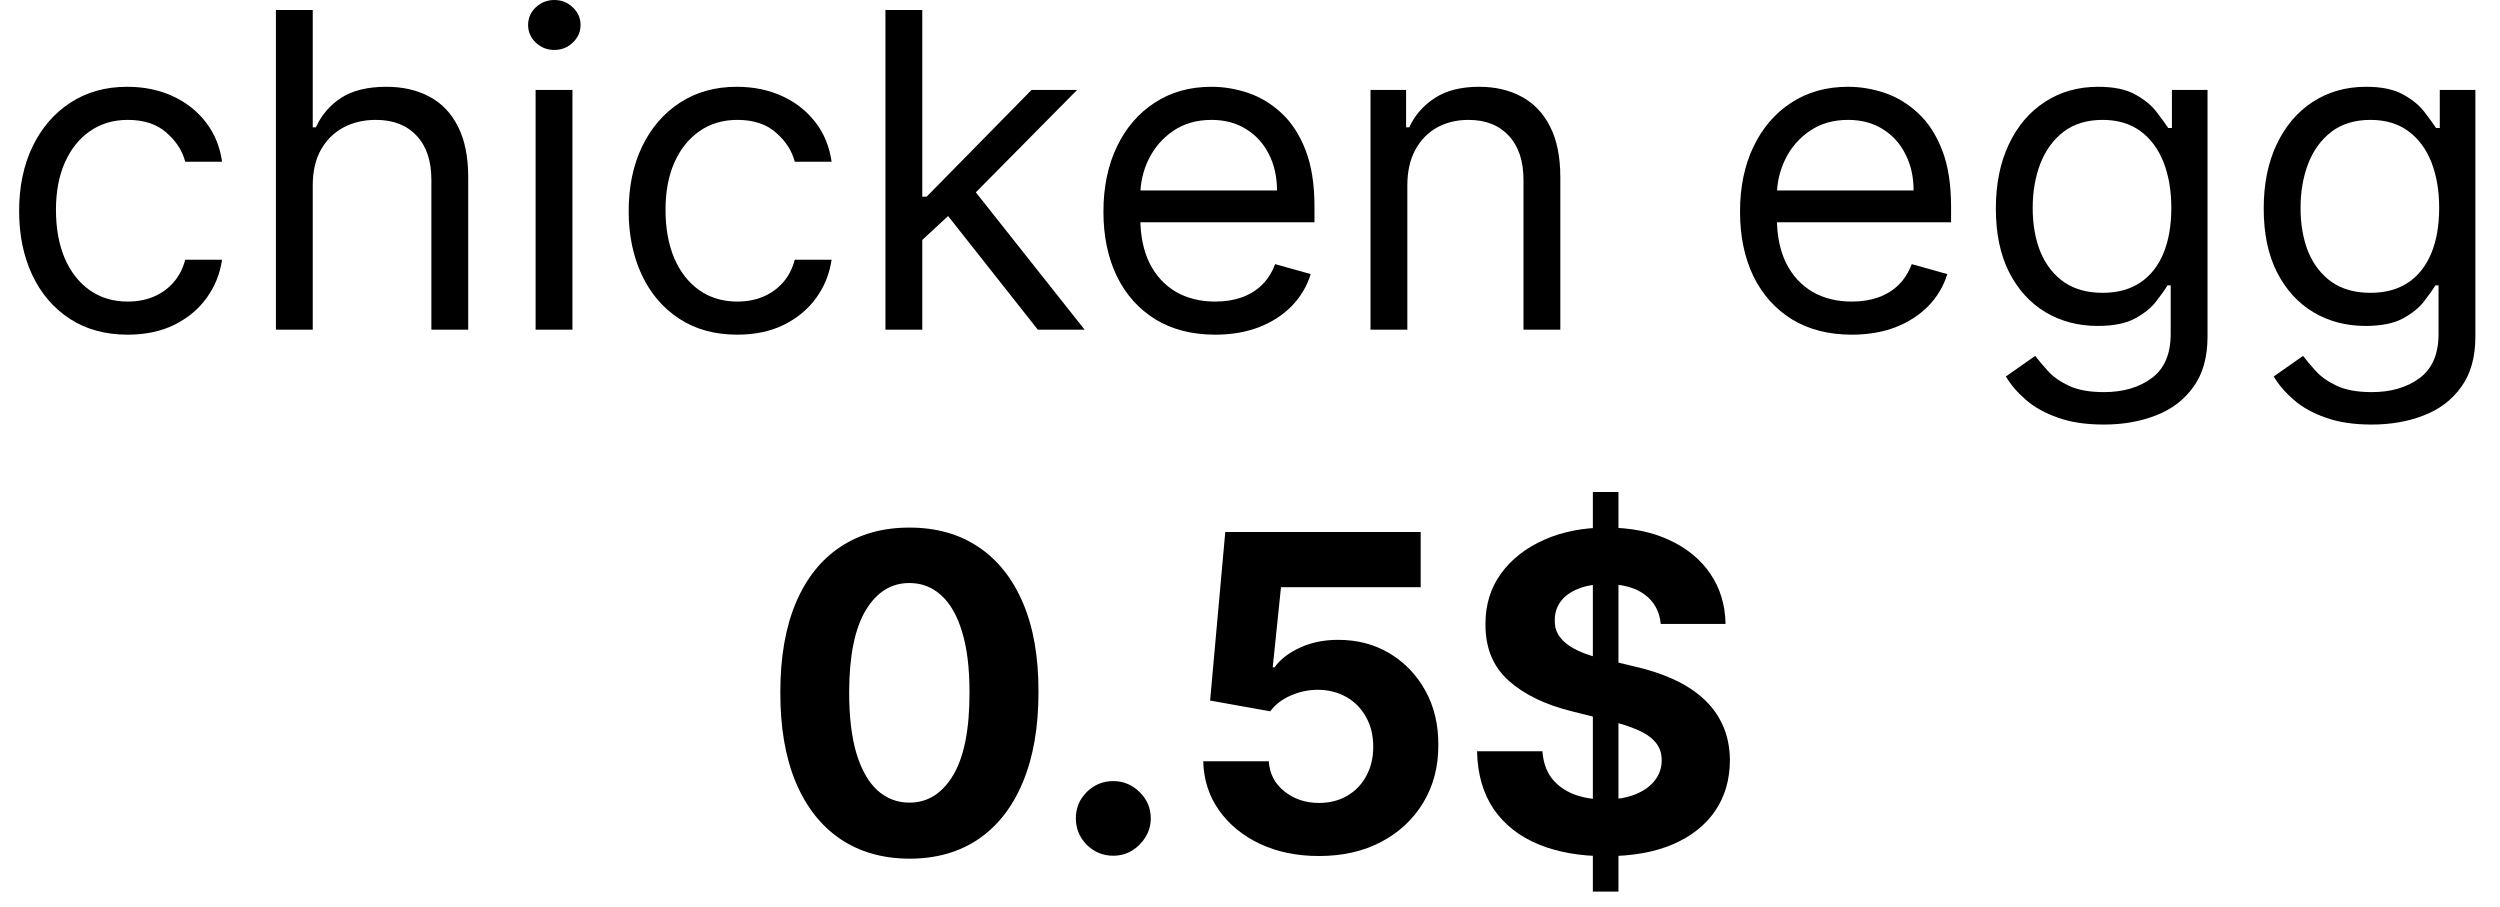 <svg width="91" height="33" viewBox="0 0 91 33" fill="none" xmlns="http://www.w3.org/2000/svg">
<path d="M4.651 12.182C3.833 12.182 3.128 11.989 2.537 11.602C1.946 11.216 1.492 10.684 1.173 10.006C0.855 9.328 0.696 8.553 0.696 7.682C0.696 6.795 0.859 6.013 1.185 5.335C1.514 4.653 1.973 4.121 2.56 3.739C3.151 3.352 3.84 3.159 4.628 3.159C5.242 3.159 5.795 3.273 6.287 3.5C6.779 3.727 7.183 4.045 7.497 4.455C7.812 4.864 8.007 5.341 8.083 5.886H6.742C6.639 5.489 6.412 5.136 6.06 4.83C5.711 4.519 5.242 4.364 4.651 4.364C4.128 4.364 3.67 4.5 3.276 4.773C2.886 5.042 2.581 5.422 2.361 5.915C2.145 6.403 2.037 6.977 2.037 7.636C2.037 8.311 2.143 8.898 2.355 9.398C2.571 9.898 2.874 10.286 3.264 10.562C3.658 10.839 4.12 10.977 4.651 10.977C4.999 10.977 5.315 10.917 5.6 10.796C5.884 10.674 6.124 10.5 6.321 10.273C6.518 10.046 6.658 9.773 6.742 9.455H8.083C8.007 9.97 7.819 10.434 7.52 10.847C7.225 11.256 6.833 11.581 6.344 11.824C5.859 12.062 5.295 12.182 4.651 12.182Z" fill="black"/>
<path d="M11.384 6.75V12H10.043V0.364H11.384V4.636H11.497C11.702 4.186 12.009 3.828 12.418 3.562C12.831 3.294 13.38 3.159 14.066 3.159C14.66 3.159 15.181 3.278 15.628 3.517C16.075 3.752 16.422 4.114 16.668 4.602C16.918 5.087 17.043 5.705 17.043 6.455V12H15.702V6.545C15.702 5.852 15.522 5.316 15.162 4.938C14.806 4.555 14.312 4.364 13.679 4.364C13.24 4.364 12.846 4.456 12.497 4.642C12.153 4.828 11.88 5.098 11.679 5.455C11.482 5.811 11.384 6.242 11.384 6.75Z" fill="black"/>
<path d="M19.496 12V3.273H20.837V12H19.496ZM20.178 1.818C19.916 1.818 19.691 1.729 19.502 1.551C19.316 1.373 19.223 1.159 19.223 0.909C19.223 0.659 19.316 0.445 19.502 0.267C19.691 0.089 19.916 0 20.178 0C20.439 0 20.663 0.089 20.848 0.267C21.038 0.445 21.132 0.659 21.132 0.909C21.132 1.159 21.038 1.373 20.848 1.551C20.663 1.729 20.439 1.818 20.178 1.818Z" fill="black"/>
<path d="M26.838 12.182C26.02 12.182 25.316 11.989 24.725 11.602C24.134 11.216 23.679 10.684 23.361 10.006C23.043 9.328 22.884 8.553 22.884 7.682C22.884 6.795 23.047 6.013 23.372 5.335C23.702 4.653 24.16 4.121 24.747 3.739C25.338 3.352 26.028 3.159 26.816 3.159C27.429 3.159 27.982 3.273 28.475 3.5C28.967 3.727 29.37 4.045 29.685 4.455C29.999 4.864 30.194 5.341 30.27 5.886H28.929C28.827 5.489 28.6 5.136 28.247 4.83C27.899 4.519 27.429 4.364 26.838 4.364C26.316 4.364 25.857 4.5 25.463 4.773C25.073 5.042 24.768 5.422 24.548 5.915C24.332 6.403 24.225 6.977 24.225 7.636C24.225 8.311 24.331 8.898 24.543 9.398C24.759 9.898 25.062 10.286 25.452 10.562C25.846 10.839 26.308 10.977 26.838 10.977C27.187 10.977 27.503 10.917 27.787 10.796C28.071 10.674 28.312 10.5 28.509 10.273C28.706 10.046 28.846 9.773 28.929 9.455H30.27C30.194 9.97 30.007 10.434 29.707 10.847C29.412 11.256 29.02 11.581 28.531 11.824C28.047 12.062 27.482 12.182 26.838 12.182Z" fill="black"/>
<path d="M33.48 8.818L33.458 7.159H33.73L37.548 3.273H39.208L35.139 7.386H35.026L33.48 8.818ZM32.23 12V0.364H33.571V12H32.23ZM37.776 12L34.367 7.682L35.321 6.75L39.48 12H37.776Z" fill="black"/>
<path d="M44.233 12.182C43.392 12.182 42.667 11.996 42.057 11.625C41.451 11.25 40.983 10.727 40.654 10.057C40.328 9.383 40.165 8.598 40.165 7.705C40.165 6.811 40.328 6.023 40.654 5.341C40.983 4.655 41.441 4.121 42.029 3.739C42.62 3.352 43.309 3.159 44.097 3.159C44.551 3.159 45 3.235 45.443 3.386C45.886 3.538 46.29 3.784 46.654 4.125C47.017 4.462 47.307 4.909 47.523 5.466C47.739 6.023 47.847 6.708 47.847 7.523V8.091H41.12V6.932H46.483C46.483 6.439 46.385 6 46.188 5.614C45.995 5.227 45.718 4.922 45.358 4.699C45.002 4.475 44.582 4.364 44.097 4.364C43.563 4.364 43.1 4.496 42.71 4.761C42.324 5.023 42.027 5.364 41.818 5.784C41.61 6.205 41.506 6.655 41.506 7.136V7.909C41.506 8.568 41.62 9.127 41.847 9.585C42.078 10.04 42.398 10.386 42.807 10.625C43.216 10.86 43.691 10.977 44.233 10.977C44.585 10.977 44.904 10.928 45.188 10.829C45.475 10.727 45.724 10.576 45.932 10.375C46.14 10.171 46.301 9.917 46.415 9.614L47.71 9.977C47.574 10.417 47.345 10.803 47.023 11.136C46.701 11.466 46.303 11.723 45.83 11.909C45.356 12.091 44.824 12.182 44.233 12.182Z" fill="black"/>
<path d="M51.227 6.75V12H49.886V3.273H51.182V4.636H51.296C51.5 4.193 51.811 3.837 52.227 3.568C52.644 3.295 53.182 3.159 53.841 3.159C54.432 3.159 54.949 3.28 55.392 3.523C55.835 3.761 56.18 4.125 56.426 4.614C56.672 5.098 56.796 5.712 56.796 6.455V12H55.455V6.545C55.455 5.86 55.277 5.326 54.921 4.943C54.565 4.557 54.076 4.364 53.455 4.364C53.027 4.364 52.644 4.456 52.307 4.642C51.974 4.828 51.71 5.098 51.517 5.455C51.324 5.811 51.227 6.242 51.227 6.75Z" fill="black"/>
<path d="M67.405 12.182C66.564 12.182 65.839 11.996 65.229 11.625C64.623 11.25 64.155 10.727 63.825 10.057C63.5 9.383 63.337 8.598 63.337 7.705C63.337 6.811 63.5 6.023 63.825 5.341C64.155 4.655 64.613 4.121 65.2 3.739C65.791 3.352 66.481 3.159 67.269 3.159C67.723 3.159 68.172 3.235 68.615 3.386C69.058 3.538 69.462 3.784 69.825 4.125C70.189 4.462 70.479 4.909 70.695 5.466C70.911 6.023 71.019 6.708 71.019 7.523V8.091H64.291V6.932H69.655C69.655 6.439 69.556 6 69.359 5.614C69.166 5.227 68.89 4.922 68.53 4.699C68.174 4.475 67.754 4.364 67.269 4.364C66.734 4.364 66.272 4.496 65.882 4.761C65.496 5.023 65.198 5.364 64.99 5.784C64.782 6.205 64.678 6.655 64.678 7.136V7.909C64.678 8.568 64.791 9.127 65.019 9.585C65.25 10.04 65.57 10.386 65.979 10.625C66.388 10.86 66.863 10.977 67.405 10.977C67.757 10.977 68.075 10.928 68.359 10.829C68.647 10.727 68.895 10.576 69.104 10.375C69.312 10.171 69.473 9.917 69.587 9.614L70.882 9.977C70.746 10.417 70.517 10.803 70.195 11.136C69.873 11.466 69.475 11.723 69.002 11.909C68.528 12.091 67.996 12.182 67.405 12.182Z" fill="black"/>
<path d="M76.581 15.454C75.933 15.454 75.377 15.371 74.911 15.204C74.445 15.042 74.056 14.826 73.746 14.557C73.439 14.292 73.195 14.008 73.013 13.704L74.081 12.954C74.202 13.114 74.356 13.296 74.541 13.5C74.727 13.708 74.981 13.888 75.303 14.04C75.629 14.195 76.055 14.273 76.581 14.273C77.286 14.273 77.867 14.102 78.325 13.761C78.784 13.421 79.013 12.886 79.013 12.159V10.386H78.899C78.801 10.546 78.661 10.742 78.479 10.977C78.301 11.208 78.043 11.415 77.706 11.597C77.373 11.775 76.922 11.864 76.354 11.864C75.649 11.864 75.017 11.697 74.456 11.364C73.899 11.03 73.458 10.546 73.132 9.909C72.81 9.273 72.649 8.5 72.649 7.591C72.649 6.697 72.806 5.919 73.121 5.256C73.435 4.589 73.873 4.074 74.433 3.71C74.994 3.343 75.642 3.159 76.377 3.159C76.945 3.159 77.395 3.254 77.729 3.443C78.066 3.629 78.323 3.841 78.502 4.08C78.683 4.314 78.823 4.508 78.922 4.659H79.058V3.273H80.354V12.25C80.354 13 80.183 13.61 79.843 14.079C79.505 14.553 79.051 14.9 78.479 15.119C77.911 15.343 77.278 15.454 76.581 15.454ZM76.536 10.659C77.073 10.659 77.528 10.536 77.899 10.29C78.27 10.044 78.553 9.689 78.746 9.227C78.939 8.765 79.036 8.212 79.036 7.568C79.036 6.939 78.941 6.384 78.752 5.903C78.562 5.422 78.282 5.045 77.911 4.773C77.539 4.5 77.081 4.364 76.536 4.364C75.968 4.364 75.494 4.508 75.115 4.795C74.74 5.083 74.458 5.47 74.269 5.955C74.083 6.439 73.99 6.977 73.99 7.568C73.99 8.174 74.085 8.71 74.274 9.176C74.468 9.638 74.752 10.002 75.127 10.267C75.505 10.528 75.975 10.659 76.536 10.659Z" fill="black"/>
<path d="M86.331 15.454C85.683 15.454 85.127 15.371 84.661 15.204C84.195 15.042 83.806 14.826 83.496 14.557C83.189 14.292 82.945 14.008 82.763 13.704L83.831 12.954C83.952 13.114 84.106 13.296 84.291 13.5C84.477 13.708 84.731 13.888 85.053 14.04C85.379 14.195 85.805 14.273 86.331 14.273C87.036 14.273 87.617 14.102 88.075 13.761C88.534 13.421 88.763 12.886 88.763 12.159V10.386H88.649C88.551 10.546 88.411 10.742 88.229 10.977C88.051 11.208 87.793 11.415 87.456 11.597C87.123 11.775 86.672 11.864 86.104 11.864C85.399 11.864 84.767 11.697 84.206 11.364C83.649 11.03 83.208 10.546 82.882 9.909C82.56 9.273 82.399 8.5 82.399 7.591C82.399 6.697 82.556 5.919 82.871 5.256C83.185 4.589 83.623 4.074 84.183 3.71C84.744 3.343 85.392 3.159 86.127 3.159C86.695 3.159 87.145 3.254 87.479 3.443C87.816 3.629 88.073 3.841 88.252 4.08C88.433 4.314 88.573 4.508 88.672 4.659H88.808V3.273H90.104V12.25C90.104 13 89.933 13.61 89.593 14.079C89.255 14.553 88.801 14.9 88.229 15.119C87.661 15.343 87.028 15.454 86.331 15.454ZM86.286 10.659C86.823 10.659 87.278 10.536 87.649 10.29C88.02 10.044 88.303 9.689 88.496 9.227C88.689 8.765 88.786 8.212 88.786 7.568C88.786 6.939 88.691 6.384 88.502 5.903C88.312 5.422 88.032 5.045 87.661 4.773C87.289 4.5 86.831 4.364 86.286 4.364C85.718 4.364 85.244 4.508 84.865 4.795C84.49 5.083 84.208 5.47 84.019 5.955C83.833 6.439 83.74 6.977 83.74 7.568C83.74 8.174 83.835 8.71 84.024 9.176C84.218 9.638 84.502 10.002 84.877 10.267C85.255 10.528 85.725 10.659 86.286 10.659Z" fill="black"/>
<path d="M33.102 31.256C32.125 31.252 31.284 31.011 30.58 30.534C29.879 30.057 29.339 29.366 28.96 28.46C28.585 27.555 28.4 26.466 28.404 25.193C28.404 23.924 28.591 22.843 28.966 21.949C29.345 21.055 29.885 20.375 30.585 19.909C31.29 19.439 32.129 19.204 33.102 19.204C34.076 19.204 34.913 19.439 35.614 19.909C36.318 20.379 36.86 21.061 37.239 21.954C37.618 22.845 37.805 23.924 37.801 25.193C37.801 26.47 37.612 27.561 37.233 28.466C36.858 29.371 36.32 30.062 35.62 30.54C34.919 31.017 34.08 31.256 33.102 31.256ZM33.102 29.216C33.769 29.216 34.301 28.881 34.699 28.21C35.097 27.54 35.294 26.534 35.29 25.193C35.29 24.311 35.199 23.576 35.017 22.989C34.839 22.401 34.585 21.96 34.256 21.665C33.93 21.369 33.546 21.222 33.102 21.222C32.44 21.222 31.909 21.553 31.512 22.216C31.114 22.879 30.913 23.871 30.909 25.193C30.909 26.087 30.998 26.833 31.176 27.432C31.358 28.026 31.614 28.474 31.943 28.773C32.273 29.068 32.659 29.216 33.102 29.216Z" fill="black"/>
<path d="M40.524 31.148C40.149 31.148 39.827 31.015 39.558 30.75C39.293 30.481 39.161 30.159 39.161 29.784C39.161 29.413 39.293 29.095 39.558 28.829C39.827 28.564 40.149 28.432 40.524 28.432C40.888 28.432 41.206 28.564 41.479 28.829C41.752 29.095 41.888 29.413 41.888 29.784C41.888 30.034 41.824 30.263 41.695 30.472C41.57 30.676 41.405 30.841 41.2 30.966C40.996 31.087 40.77 31.148 40.524 31.148Z" fill="black"/>
<path d="M48.009 31.159C47.206 31.159 46.49 31.011 45.861 30.716C45.236 30.421 44.74 30.013 44.372 29.494C44.005 28.975 43.814 28.381 43.798 27.71H46.185C46.211 28.161 46.401 28.526 46.753 28.807C47.105 29.087 47.524 29.227 48.009 29.227C48.395 29.227 48.736 29.142 49.031 28.972C49.331 28.797 49.564 28.557 49.73 28.25C49.901 27.939 49.986 27.583 49.986 27.182C49.986 26.773 49.899 26.413 49.725 26.102C49.554 25.792 49.317 25.549 49.014 25.375C48.711 25.201 48.365 25.112 47.975 25.108C47.634 25.108 47.302 25.178 46.98 25.318C46.662 25.458 46.414 25.65 46.236 25.892L44.048 25.5L44.6 19.364H51.713V21.375H46.628L46.327 24.29H46.395C46.6 24.002 46.908 23.763 47.321 23.574C47.734 23.384 48.196 23.29 48.708 23.29C49.408 23.29 50.033 23.454 50.583 23.784C51.132 24.114 51.566 24.566 51.884 25.142C52.202 25.714 52.359 26.373 52.355 27.119C52.359 27.903 52.177 28.6 51.81 29.21C51.446 29.816 50.937 30.294 50.281 30.642C49.63 30.987 48.872 31.159 48.009 31.159Z" fill="black"/>
<path d="M57.98 32.455V17.909H58.912V32.455H57.98ZM60.452 22.71C60.406 22.252 60.211 21.896 59.867 21.642C59.522 21.388 59.054 21.261 58.463 21.261C58.062 21.261 57.723 21.318 57.446 21.432C57.17 21.542 56.958 21.695 56.81 21.892C56.666 22.089 56.594 22.312 56.594 22.562C56.586 22.771 56.63 22.953 56.725 23.108C56.823 23.263 56.958 23.398 57.128 23.511C57.298 23.621 57.495 23.718 57.719 23.801C57.942 23.881 58.181 23.949 58.435 24.006L59.48 24.256C59.988 24.369 60.454 24.521 60.878 24.71C61.302 24.9 61.67 25.133 61.98 25.409C62.291 25.686 62.531 26.011 62.702 26.386C62.876 26.761 62.965 27.191 62.969 27.676C62.965 28.388 62.783 29.006 62.423 29.528C62.067 30.047 61.552 30.451 60.878 30.739C60.208 31.023 59.399 31.165 58.452 31.165C57.513 31.165 56.694 31.021 55.997 30.733C55.304 30.445 54.763 30.019 54.372 29.454C53.986 28.886 53.783 28.184 53.764 27.347H56.145C56.172 27.737 56.283 28.062 56.48 28.324C56.681 28.581 56.948 28.776 57.281 28.909C57.618 29.038 57.999 29.102 58.423 29.102C58.84 29.102 59.202 29.042 59.509 28.921C59.819 28.799 60.06 28.631 60.23 28.415C60.401 28.199 60.486 27.951 60.486 27.671C60.486 27.409 60.408 27.189 60.253 27.011C60.102 26.833 59.878 26.682 59.583 26.557C59.291 26.432 58.933 26.318 58.509 26.216L57.242 25.898C56.261 25.659 55.486 25.286 54.918 24.778C54.35 24.271 54.067 23.587 54.071 22.727C54.067 22.023 54.255 21.407 54.634 20.881C55.016 20.354 55.541 19.943 56.208 19.648C56.874 19.352 57.632 19.204 58.48 19.204C59.344 19.204 60.098 19.352 60.742 19.648C61.389 19.943 61.893 20.354 62.253 20.881C62.613 21.407 62.798 22.017 62.81 22.71H60.452Z" fill="black"/>
</svg>
